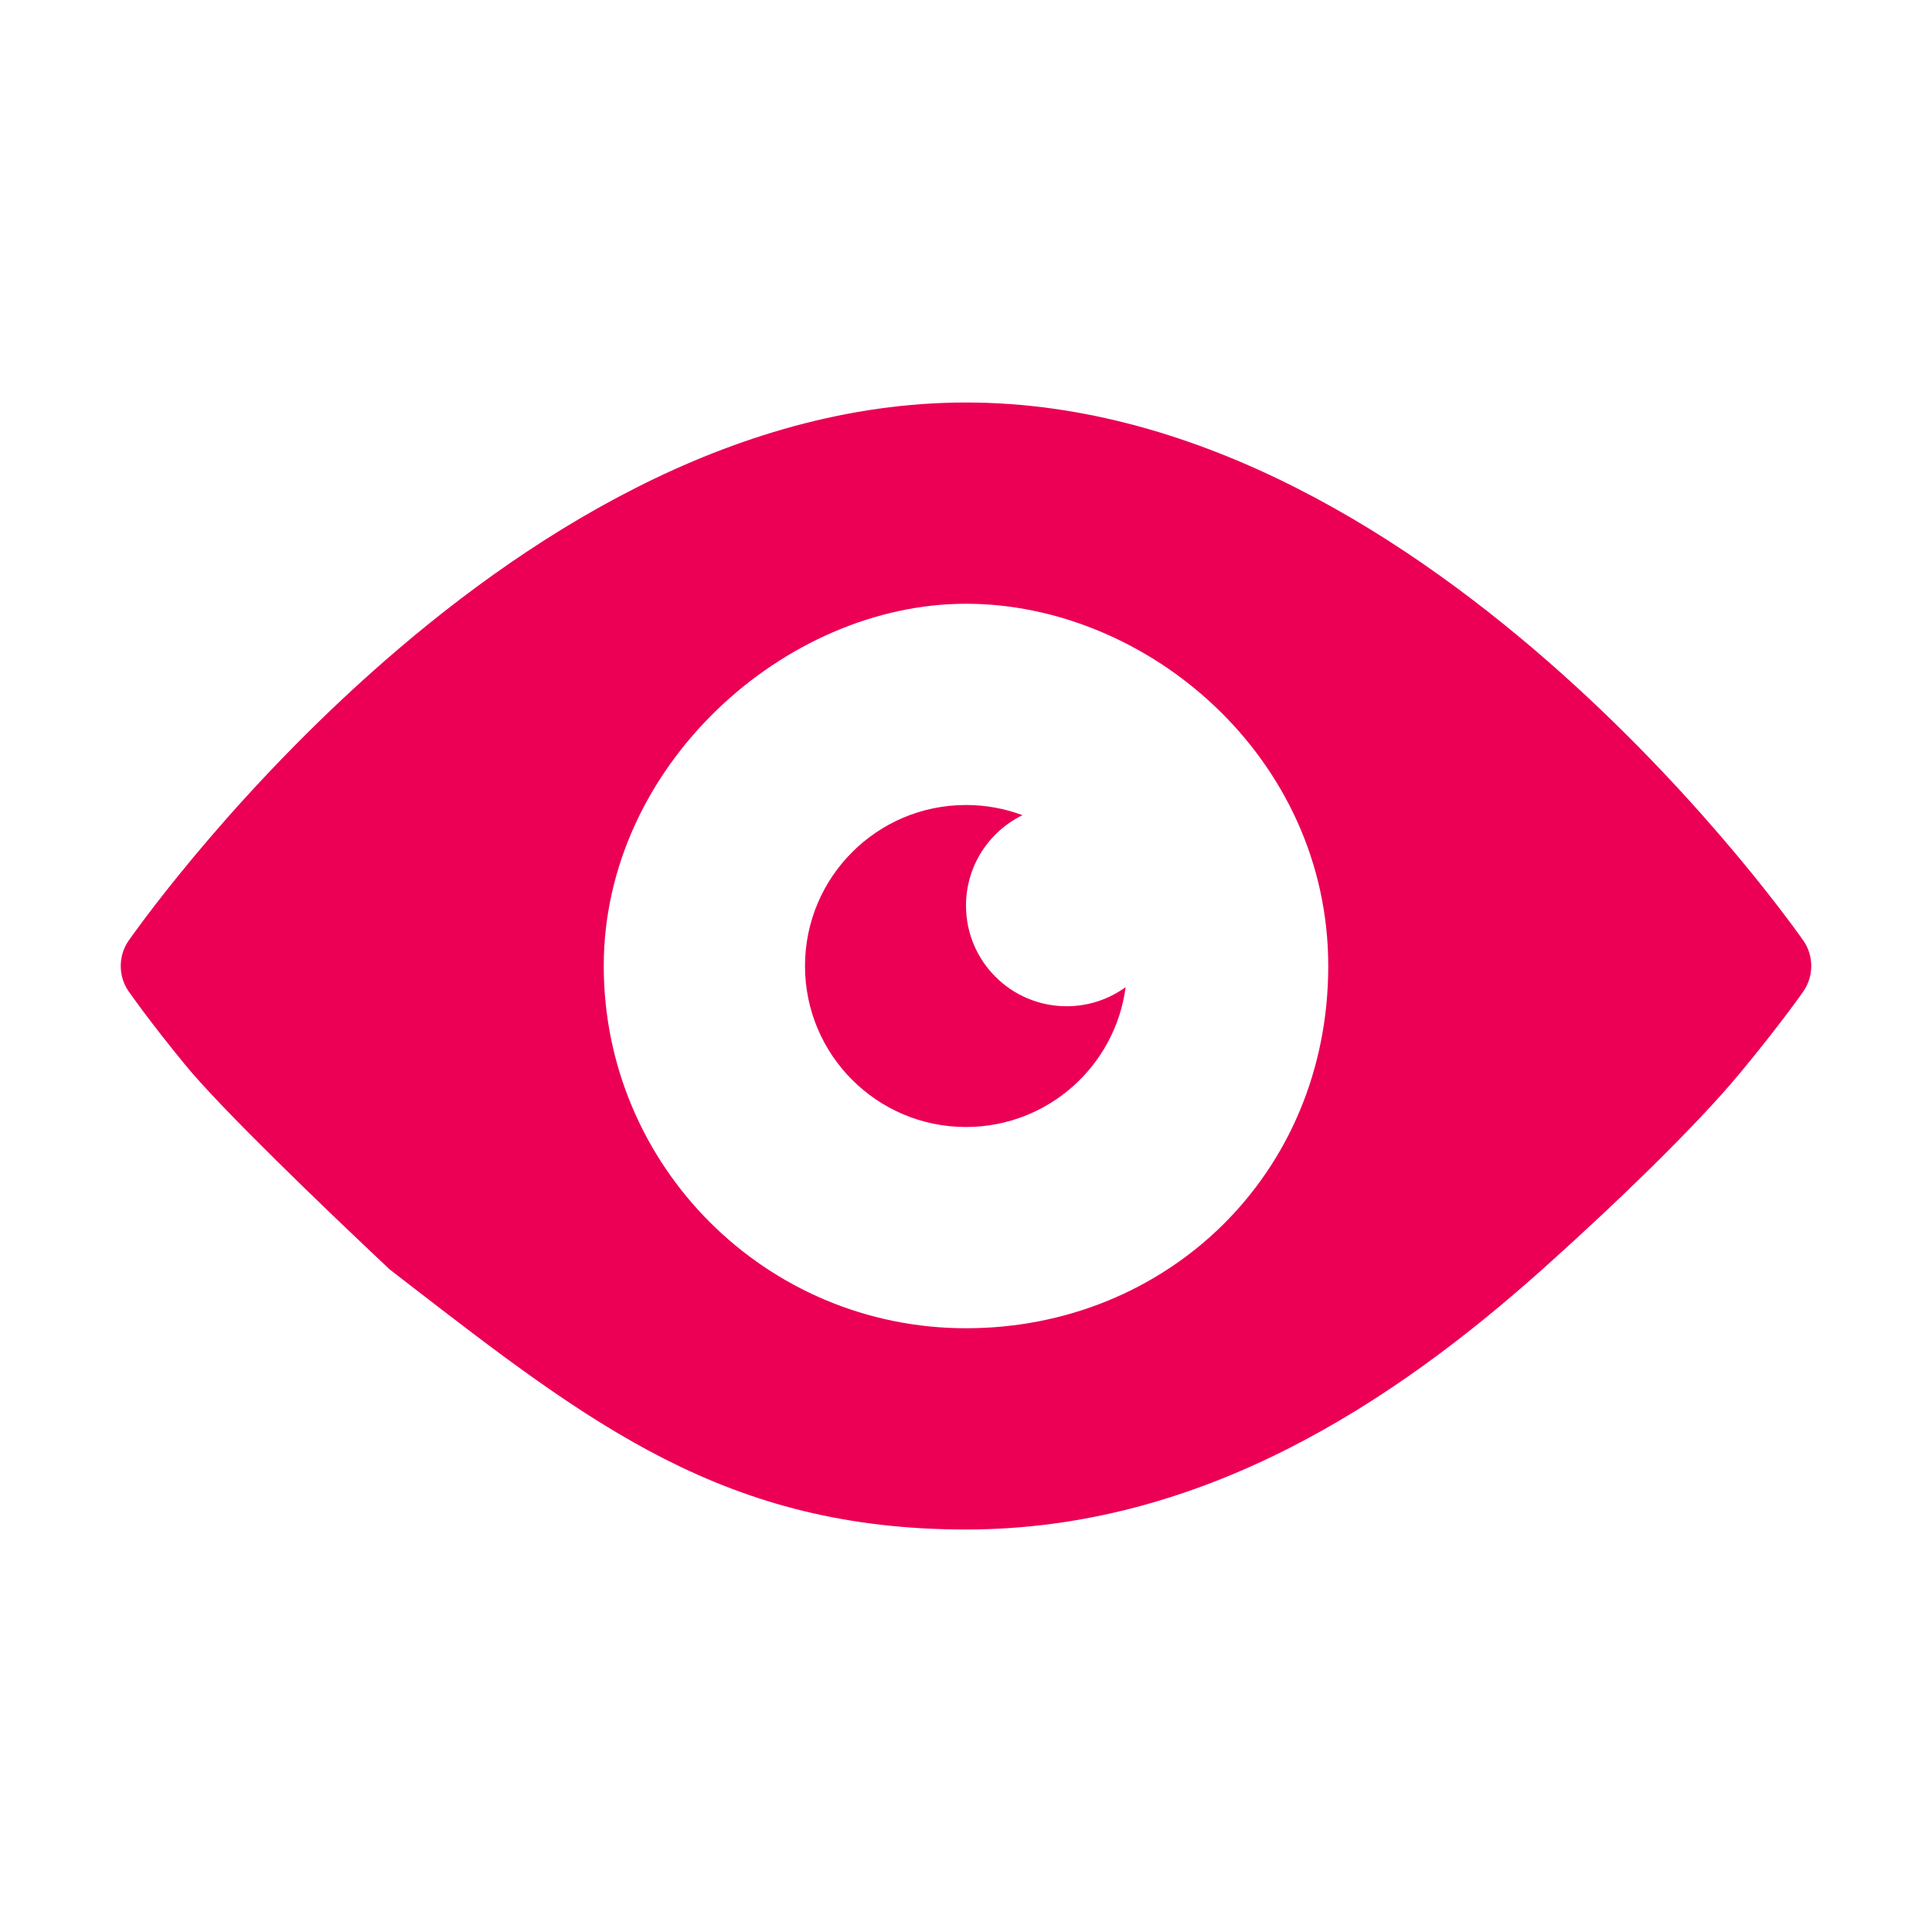 <svg width="48" height="48" viewBox="0 0 48 48" fill="none" xmlns="http://www.w3.org/2000/svg">
<path fill-rule="evenodd" clip-rule="evenodd" d="M9.681 31.538C8.05 30.005 5.513 27.565 4.609 26.465C4.157 25.915 3.806 25.459 3.566 25.139C3.446 24.978 3.354 24.852 3.291 24.764C3.26 24.721 3.236 24.686 3.219 24.663L3.199 24.635L3.194 24.627L3.192 24.624C2.936 24.255 2.936 23.745 3.192 23.376L3.192 23.375L3.194 23.372L3.2 23.363L3.223 23.332C3.242 23.305 3.27 23.265 3.306 23.215C3.378 23.115 3.485 22.97 3.623 22.786C3.899 22.42 4.303 21.9 4.822 21.278C5.859 20.035 7.36 18.378 9.218 16.718C12.908 13.421 18.134 10 24 10C29.866 10 35.092 13.421 38.782 16.718C40.64 18.378 42.141 20.035 43.178 21.278C43.697 21.9 44.101 22.42 44.377 22.786C44.516 22.97 44.622 23.115 44.694 23.215C44.73 23.265 44.758 23.305 44.777 23.332L44.8 23.363L44.806 23.372L44.808 23.375L44.808 23.376C45.064 23.745 45.064 24.255 44.808 24.624L44.808 24.625L44.806 24.628L44.8 24.637L44.777 24.668C44.758 24.695 44.73 24.735 44.694 24.785C44.622 24.885 44.516 25.03 44.377 25.214C44.101 25.58 43.697 26.1 43.178 26.722C42.141 27.965 40.176 29.878 38.318 31.538C34.629 34.835 29.866 38 24 38C18.041 38 14.688 35.408 10.082 31.848L9.681 31.538ZM33 24C33 29.192 28.972 33 24 33C19.028 33 15 28.972 15 24C15 19.028 19.5 15 24 15C28.5 15 33 18.808 33 24ZM24 28C26.031 28 27.709 26.486 27.966 24.525C27.554 24.824 27.048 25 26.5 25C25.119 25 24 23.881 24 22.5C24 21.513 24.572 20.659 25.403 20.253C24.966 20.089 24.494 20 24 20C21.791 20 20 21.791 20 24C20 26.209 21.791 28 24 28Z" fill="#EB0055"/>
</svg>
